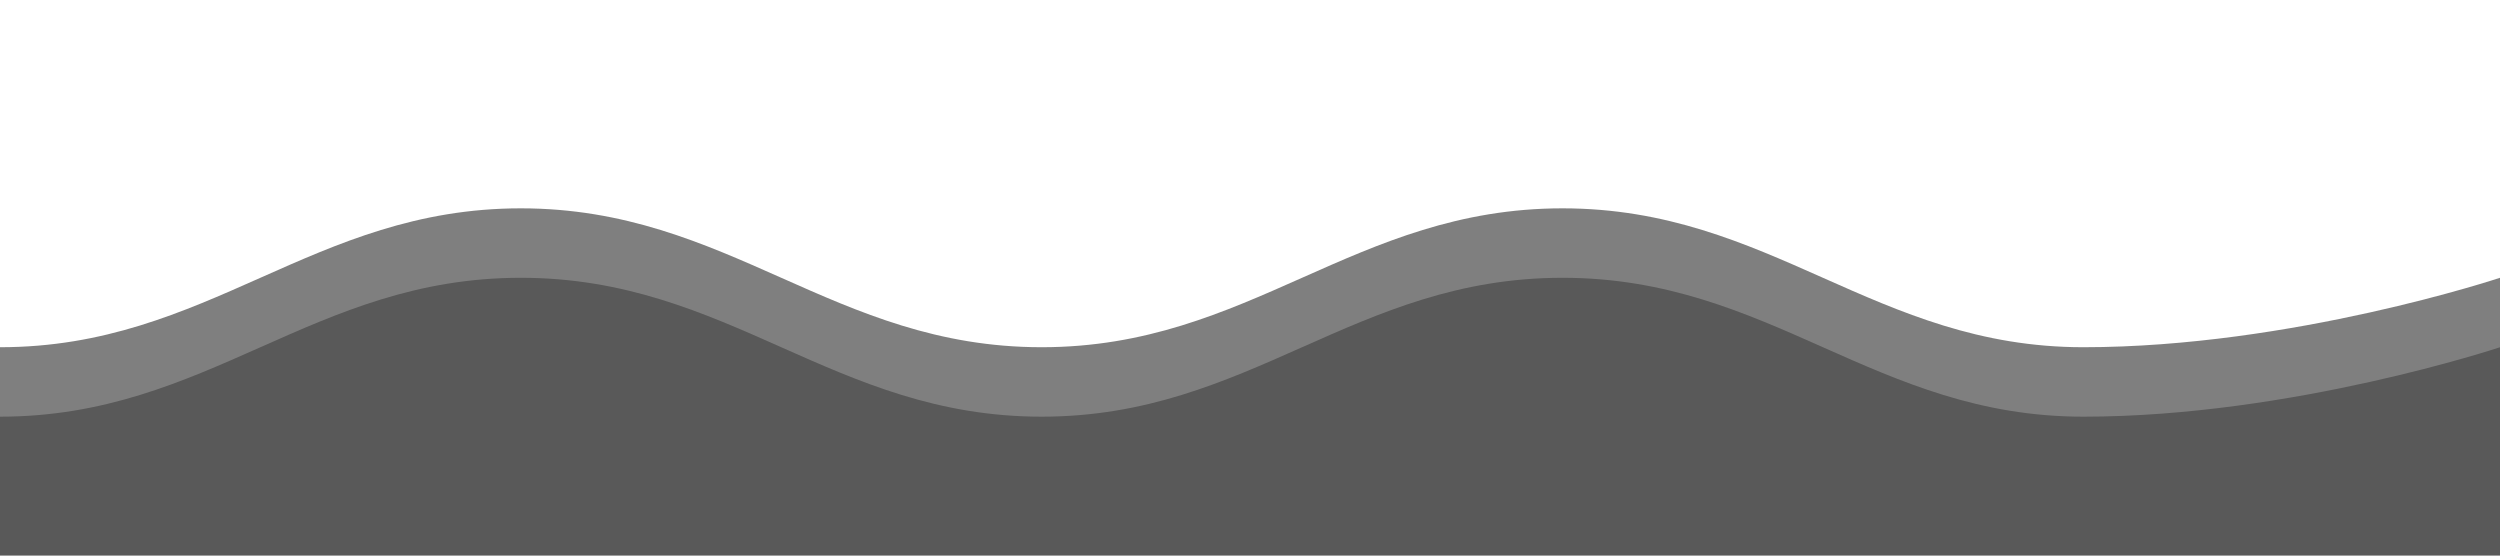 <?xml version="1.0" encoding="UTF-8"?>
<svg width="1440" height="320" viewBox="0 0 1440 320" fill="none" xmlns="http://www.w3.org/2000/svg">
  <path d="M0 320H1440V160C1440 160 1320 200 1200 200C1080 200 1020 120 900 120C780 120 720 200 600 200C480 200 420 120 300 120C180 120 120 200 0 200V320Z" fill="#000000" fill-opacity="0.5"/>
  <path d="M0 320H1440V200C1440 200 1320 240 1200 240C1080 240 1020 160 900 160C780 160 720 240 600 240C480 240 420 160 300 160C180 160 120 240 0 240V320Z" fill="#000000" fill-opacity="0.3"/>
</svg>
